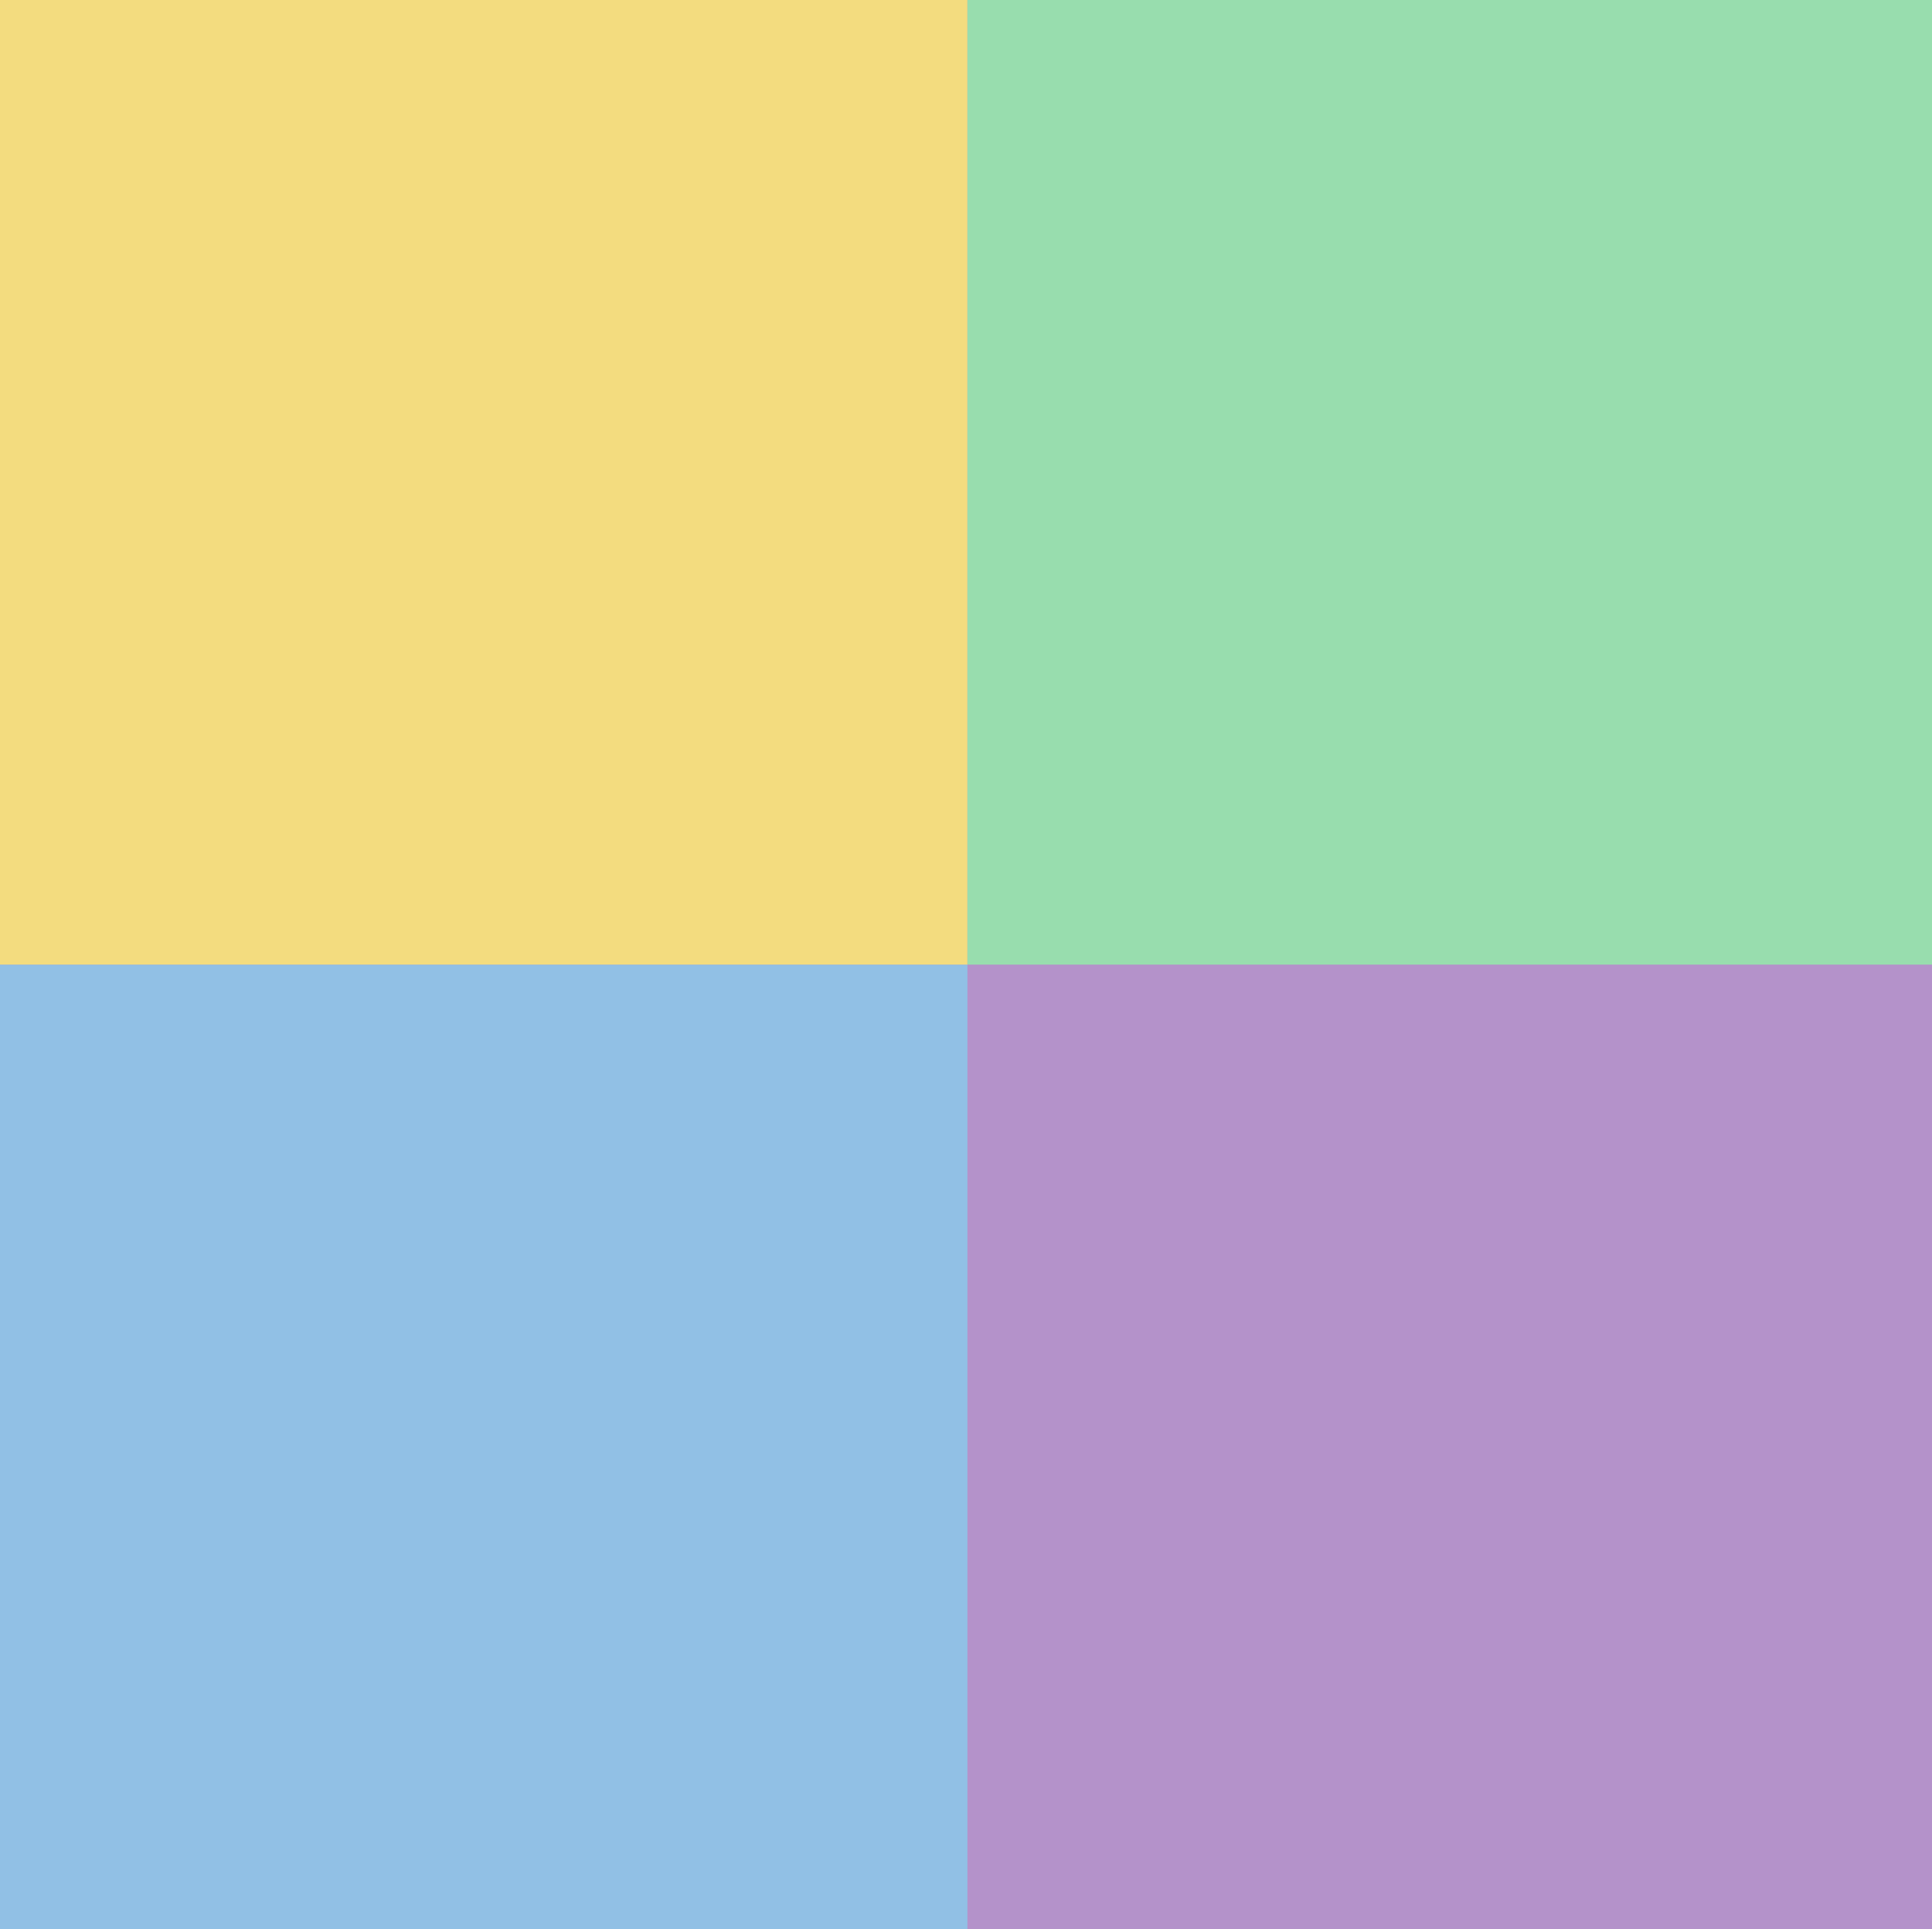 <?xml version="1.0" encoding="UTF-8"?>
<svg version="1.1" xmlns="http://www.w3.org/2000/svg" width="1338" height="1336">
<path d="M0 0 C441.54 0 883.08 0 1338 0 C1338 440.88 1338 881.76 1338 1336 C896.46 1336 454.92 1336 0 1336 C0 895.12 0 454.24 0 0 Z " fill="#B492CA" transform="translate(0,0)"/>
<path d="M0 0 C221.1 0 442.2 0 670 0 C670 220.44 670 440.88 670 668 C448.9 668 227.8 668 0 668 C0 447.56 0 227.12 0 0 Z " fill="#91C0E5" transform="translate(0,668)"/>
<path d="M0 0 C221.1 0 442.2 0 670 0 C670 220.44 670 440.88 670 668 C448.9 668 227.8 668 0 668 C0 447.56 0 227.12 0 0 Z " fill="#F3DC7F" transform="translate(0,0)"/>
<path d="M0 0 C220.44 0 440.88 0 668 0 C668 220.44 668 440.88 668 668 C447.56 668 227.12 668 0 668 C0 447.56 0 227.12 0 0 Z " fill="#98DDAE" transform="translate(670,0)"/>
</svg>
